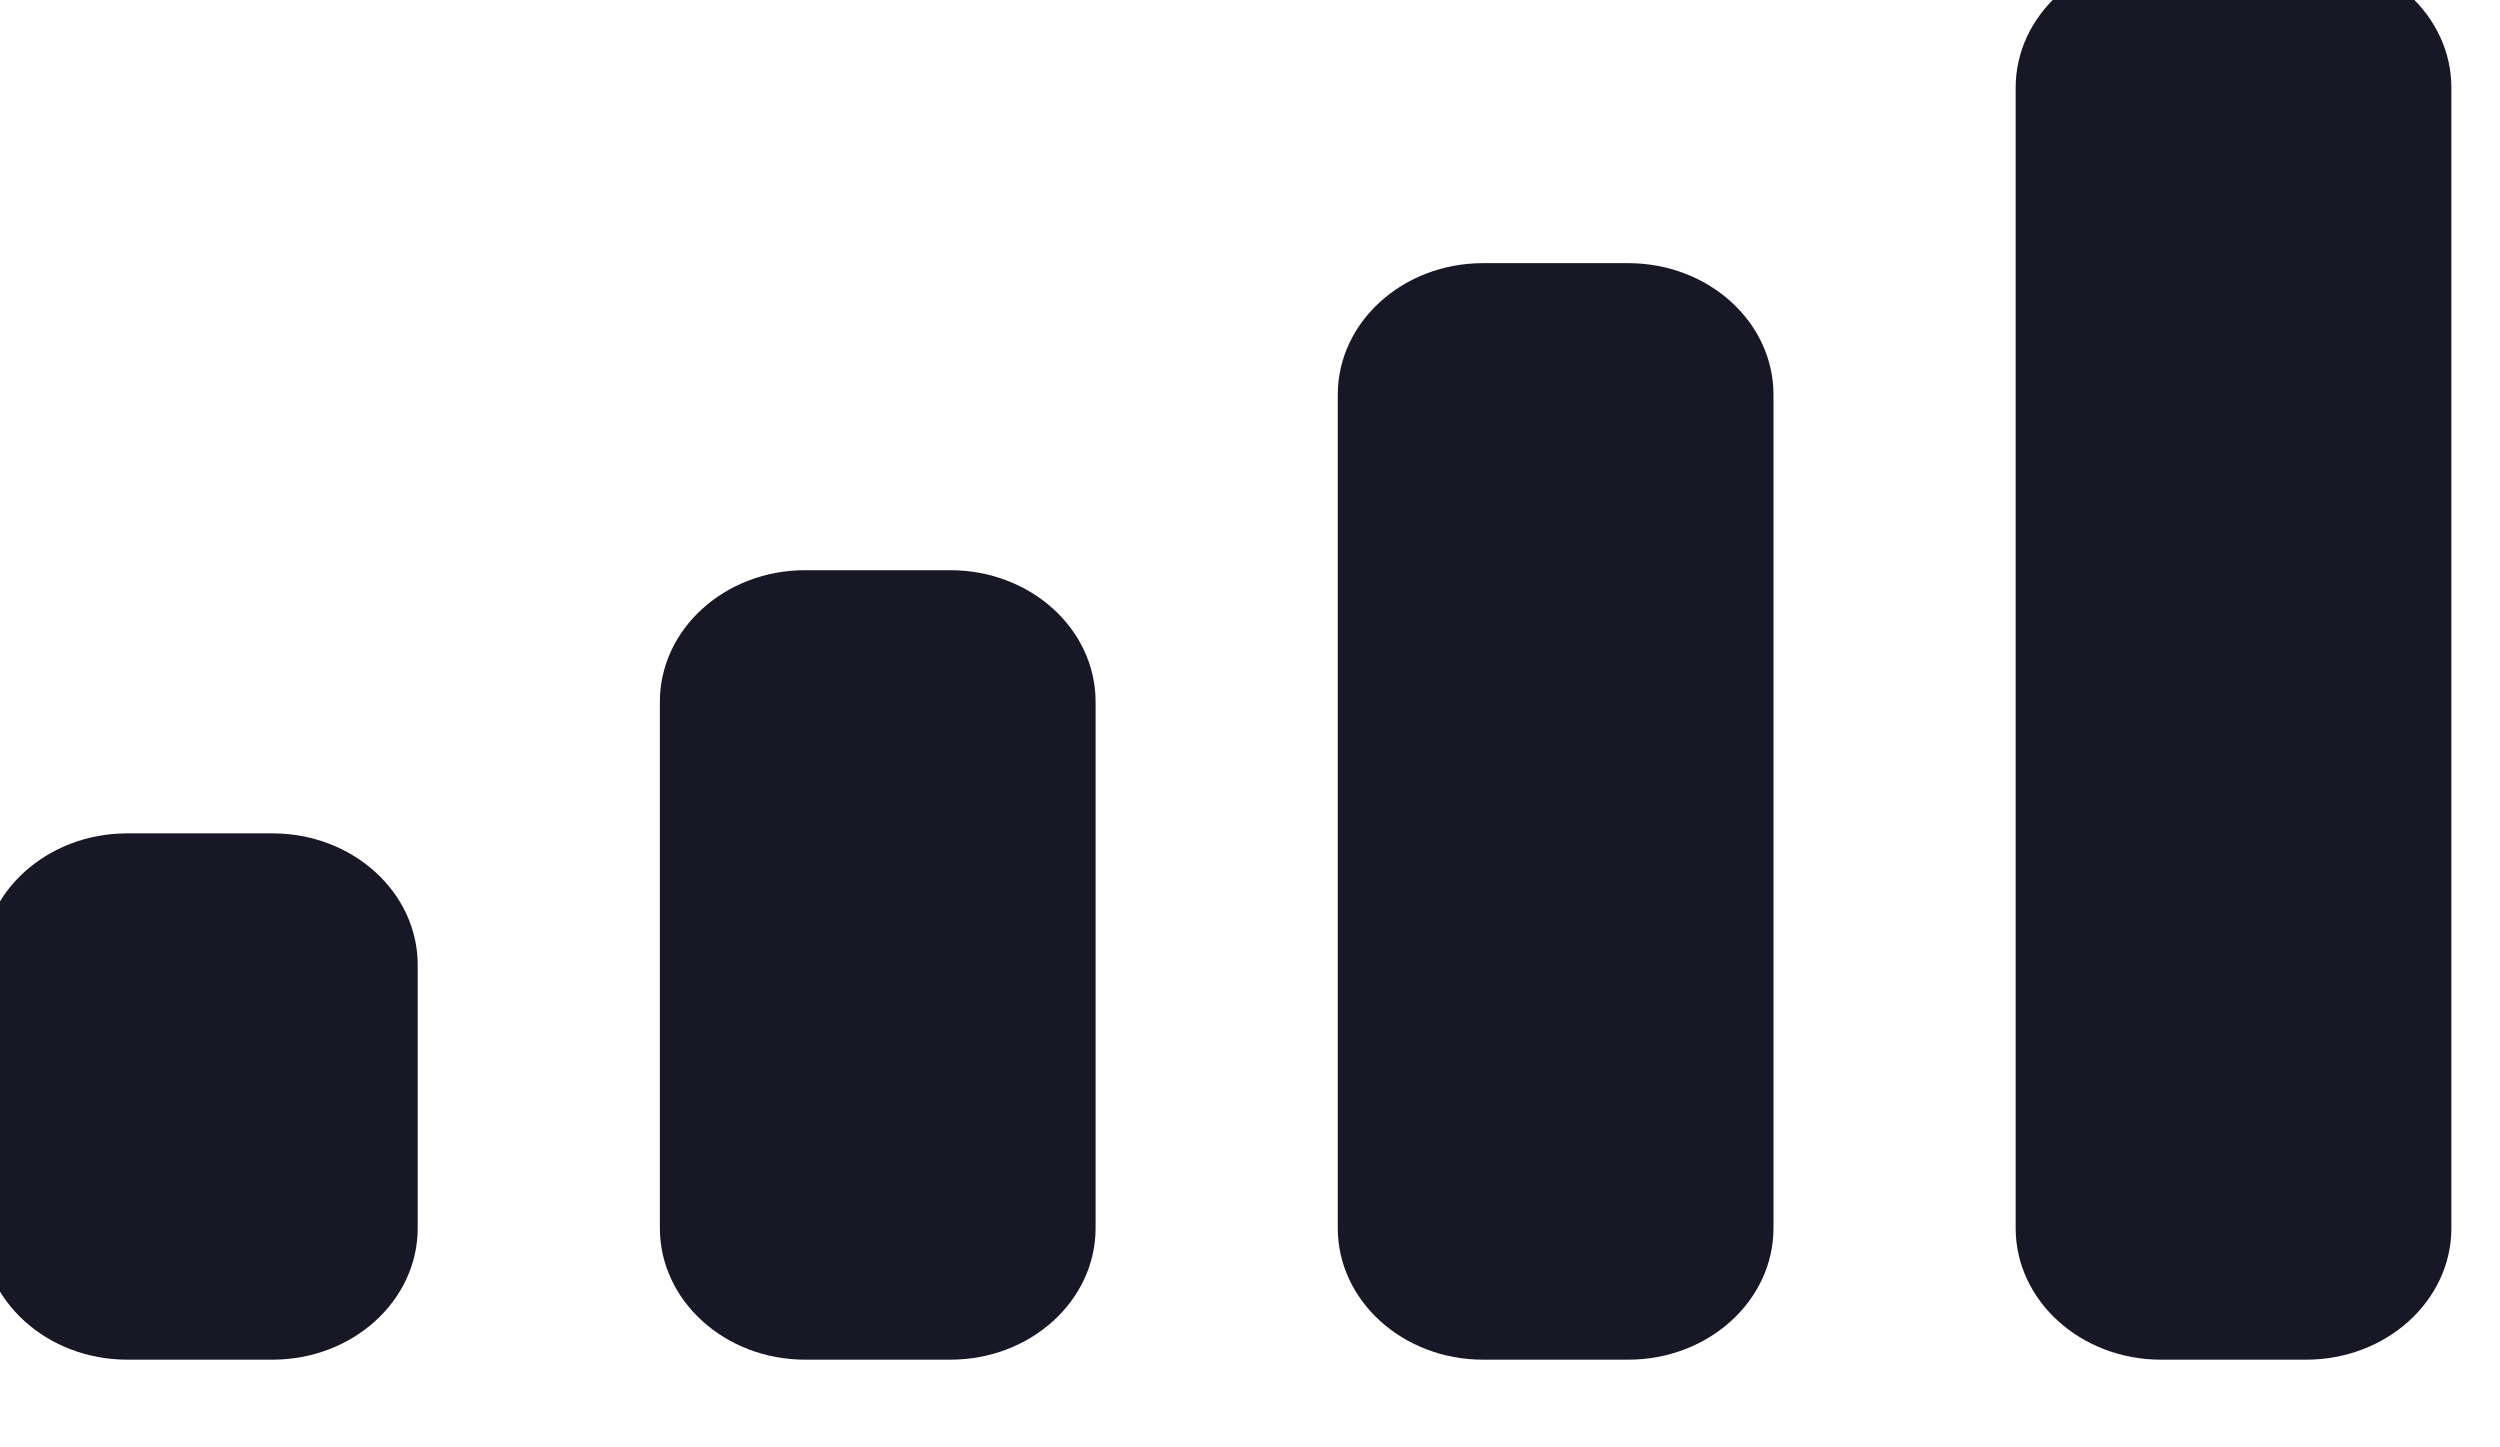 <svg width="38" height="22" viewBox="0 0 38 22" fill="none" xmlns="http://www.w3.org/2000/svg" xmlns:xlink="http://www.w3.org/1999/xlink">
<path d="M35.054,-0.667L32.846,-0.667C31.627,-0.667 30.638,0.229 30.638,1.333L30.638,18.667C30.638,19.771 31.627,20.667 32.846,20.667L35.054,20.667C36.273,20.667 37.261,19.771 37.261,18.667L37.261,1.333C37.261,0.229 36.273,-0.667 35.054,-0.667ZM22.542,4L24.749,4C25.969,4 26.957,4.895 26.957,6L26.957,18.667C26.957,19.771 25.969,20.667 24.749,20.667L22.542,20.667C21.323,20.667 20.334,19.771 20.334,18.667L20.334,6C20.334,4.895 21.323,4 22.542,4ZM14.445,8.667L12.238,8.667C11.019,8.667 10.03,9.562 10.03,10.667L10.03,18.667C10.03,19.771 11.019,20.667 12.238,20.667L14.445,20.667C15.665,20.667 16.653,19.771 16.653,18.667L16.653,10.667C16.653,9.562 15.665,8.667 14.445,8.667ZM4.141,12.667L1.934,12.667C0.714,12.667 -0.274,13.562 -0.274,14.667L-0.274,18.667C-0.274,19.771 0.714,20.667 1.934,20.667L4.141,20.667C5.361,20.667 6.349,19.771 6.349,18.667L6.349,14.667C6.349,13.562 5.361,12.667 4.141,12.667Z" clip-rule="evenodd" fill-rule="evenodd" fill="#181725"/>
</svg>
